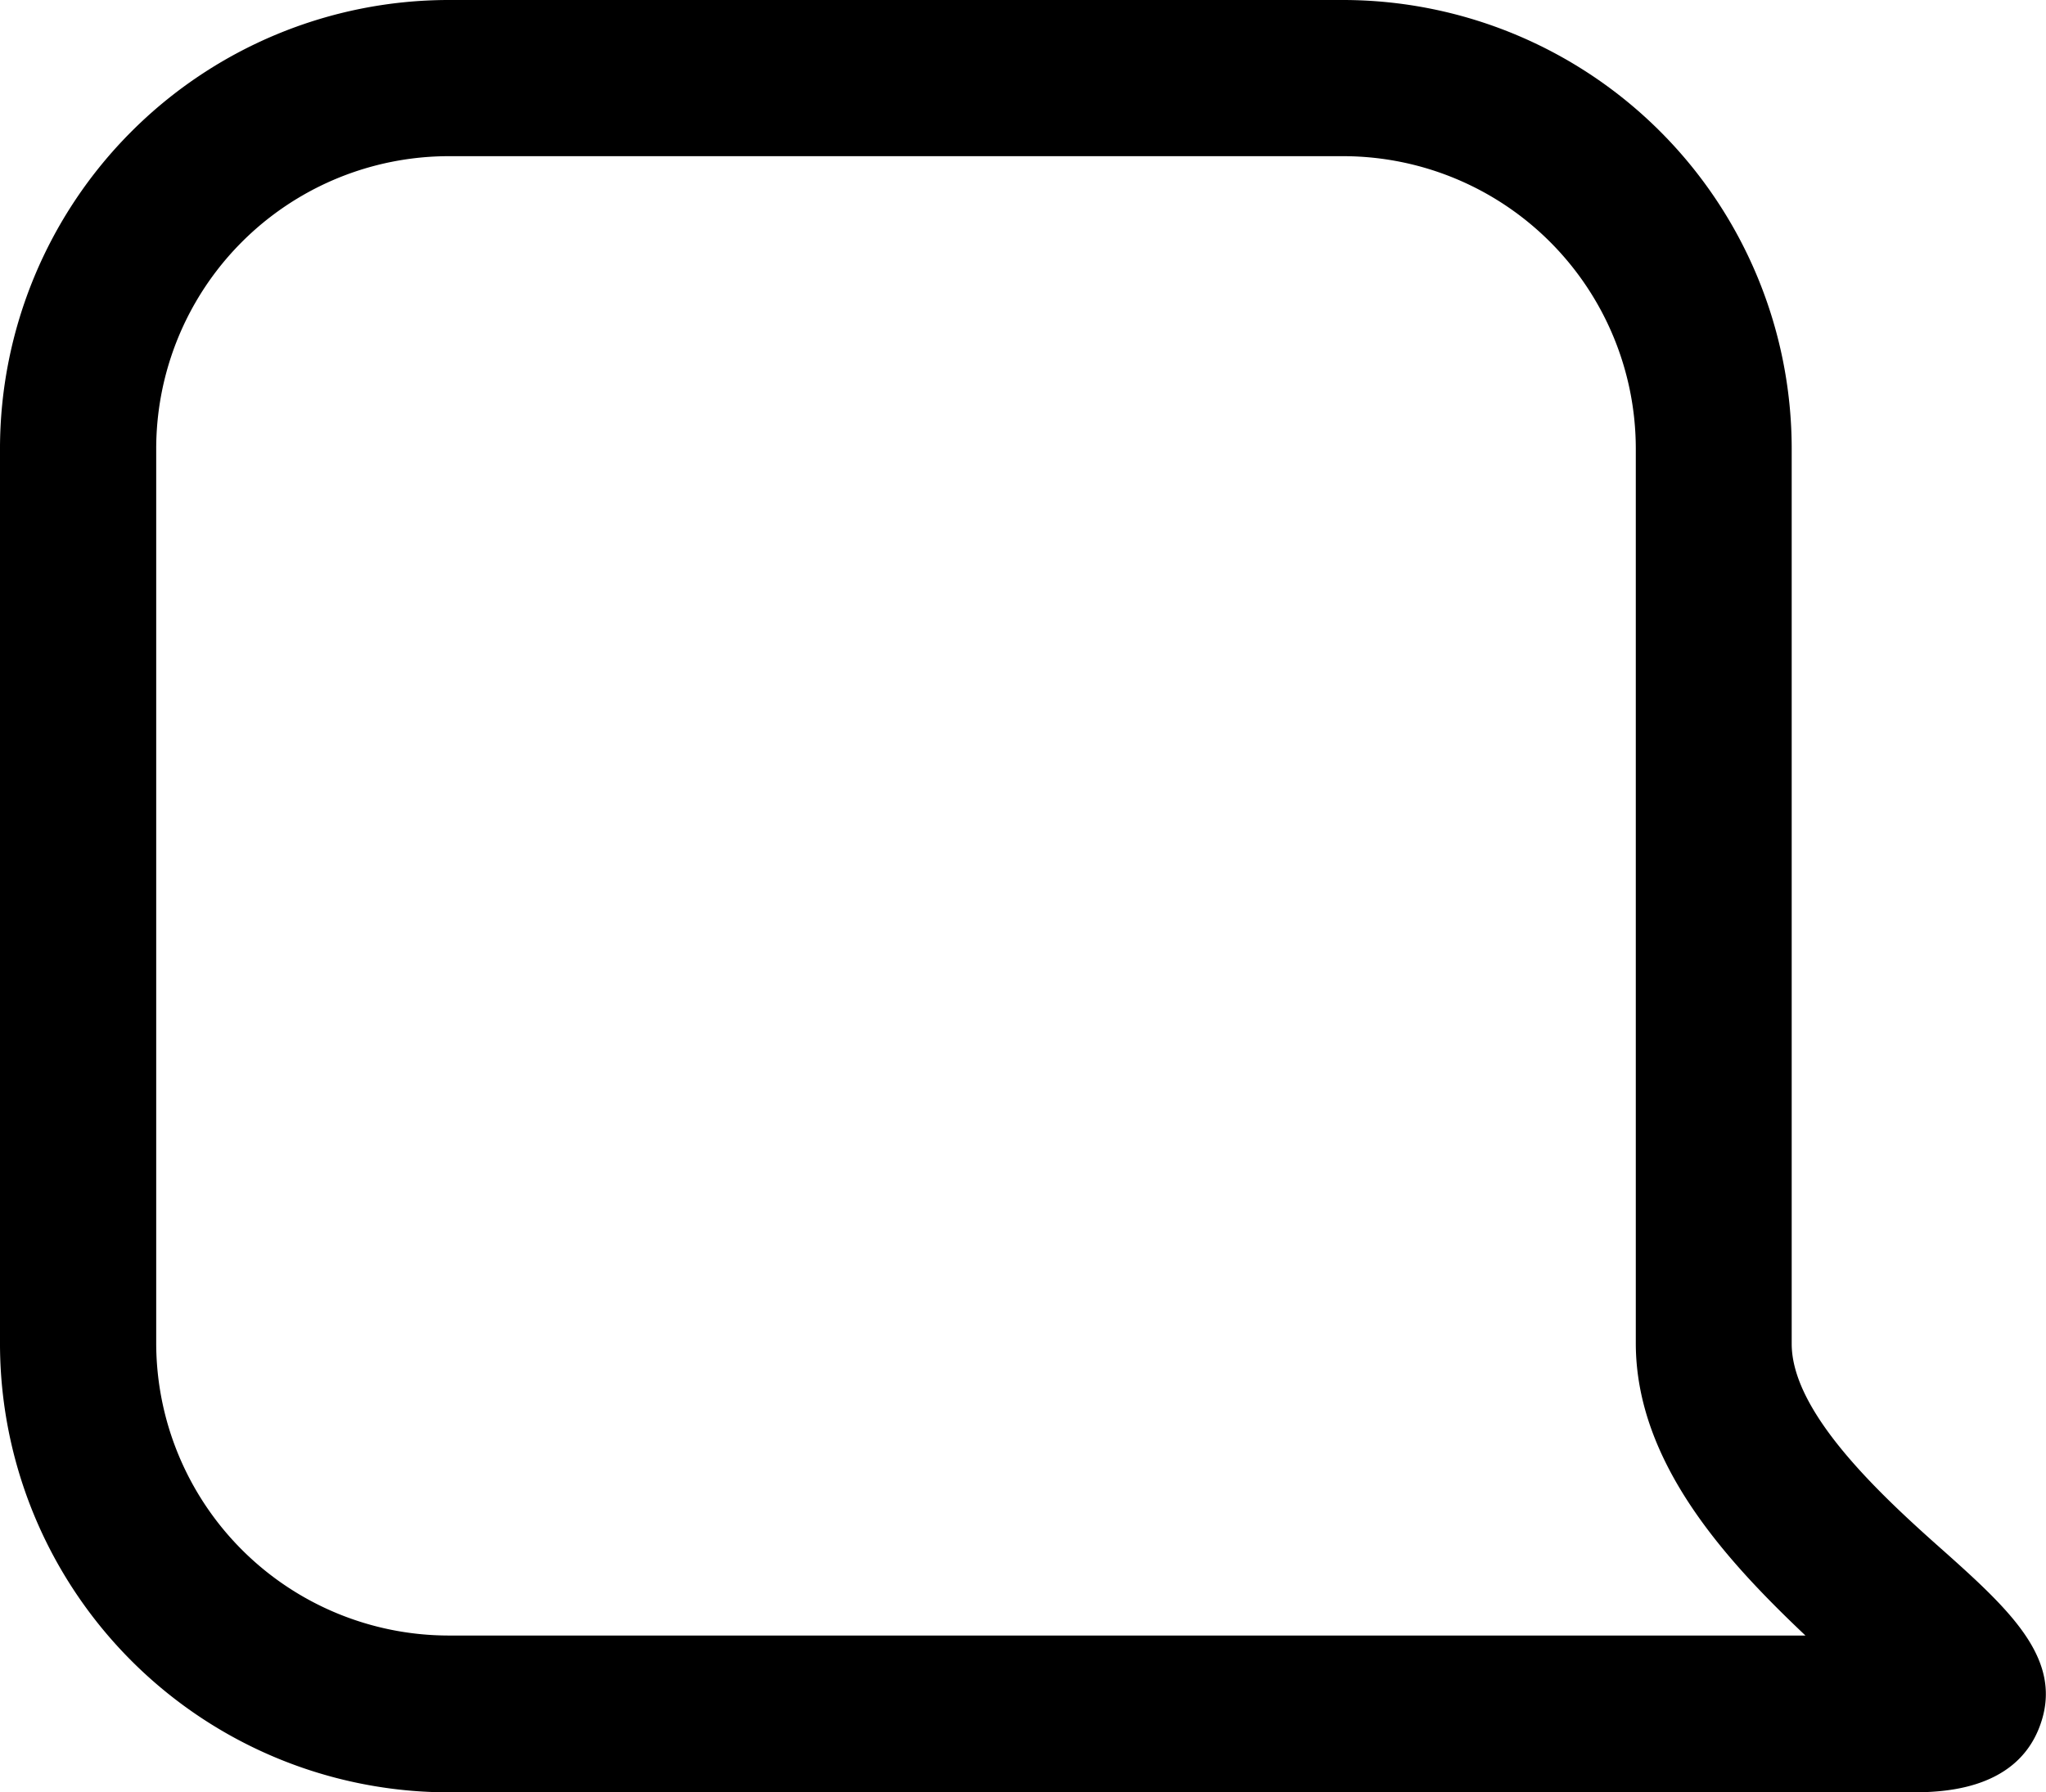 <svg xmlns="http://www.w3.org/2000/svg" viewBox="0 0 65.49 57.38"><title>icon-6</title><g id="Layer_2" data-name="Layer 2"><g id="Layer_1-2" data-name="Layer 1"><path d="M14.36,57.38H61.11c.92,0,3.37,0,4.17-2.09s-.85-3.66-3-5.58c-2-1.77-4.93-4.45-4.93-6.69V14.36A14.37,14.37,0,0,0,43,0H14.36A14.37,14.37,0,0,0,0,14.36V43A14.37,14.37,0,0,0,14.36,57.38ZM5,14.38A9.37,9.37,0,0,1,14.36,5H43a9.37,9.37,0,0,1,9.36,9.36V43c0,3.85,2.94,7,5.43,9.36H14.36A9.37,9.37,0,0,1,5,43Z"/></g></g></svg>
